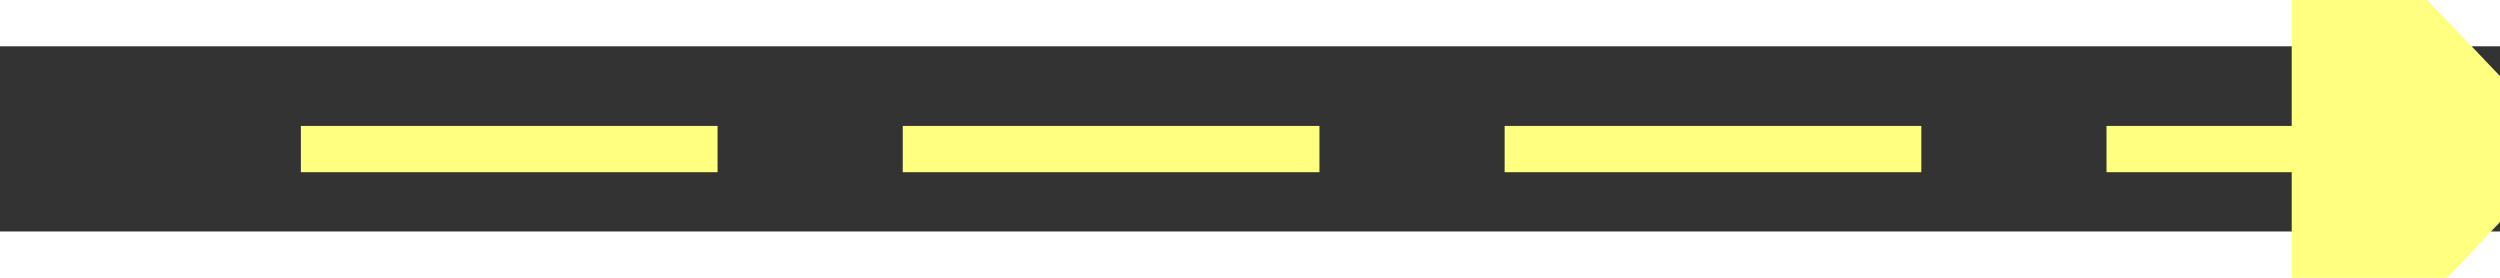 ﻿<?xml version="1.0" encoding="utf-8"?>
<svg version="1.1" xmlns:xlink="http://www.w3.org/1999/xlink" width="54px" height="6px" preserveAspectRatio="xMinYMid meet" viewBox="962 4779  54 4" xmlns="http://www.w3.org/2000/svg">
  <rect x="962" y="4779" width="54" height="4" fill="#333333" stroke="none"/>
  <g transform="matrix(0.899 0.438 -0.438 0.899 2195.945 50.317 )">
    <path d="M 1008 4786.8  L 1014 4780.5  L 1008 4774.2  L 1008 4786.8  Z " fill-rule="nonzero" fill="#ffff80" stroke="none" transform="matrix(0.899 -0.438 0.438 0.899 -1992.776 915.488 )" />
    <path d="M 965 4780.5  L 1009 4780.5  " stroke-width="1" stroke-dasharray="9,4" stroke="#ffff80" fill="none" transform="matrix(0.899 -0.438 0.438 0.899 -1992.776 915.488 )" />
  </g>
</svg>